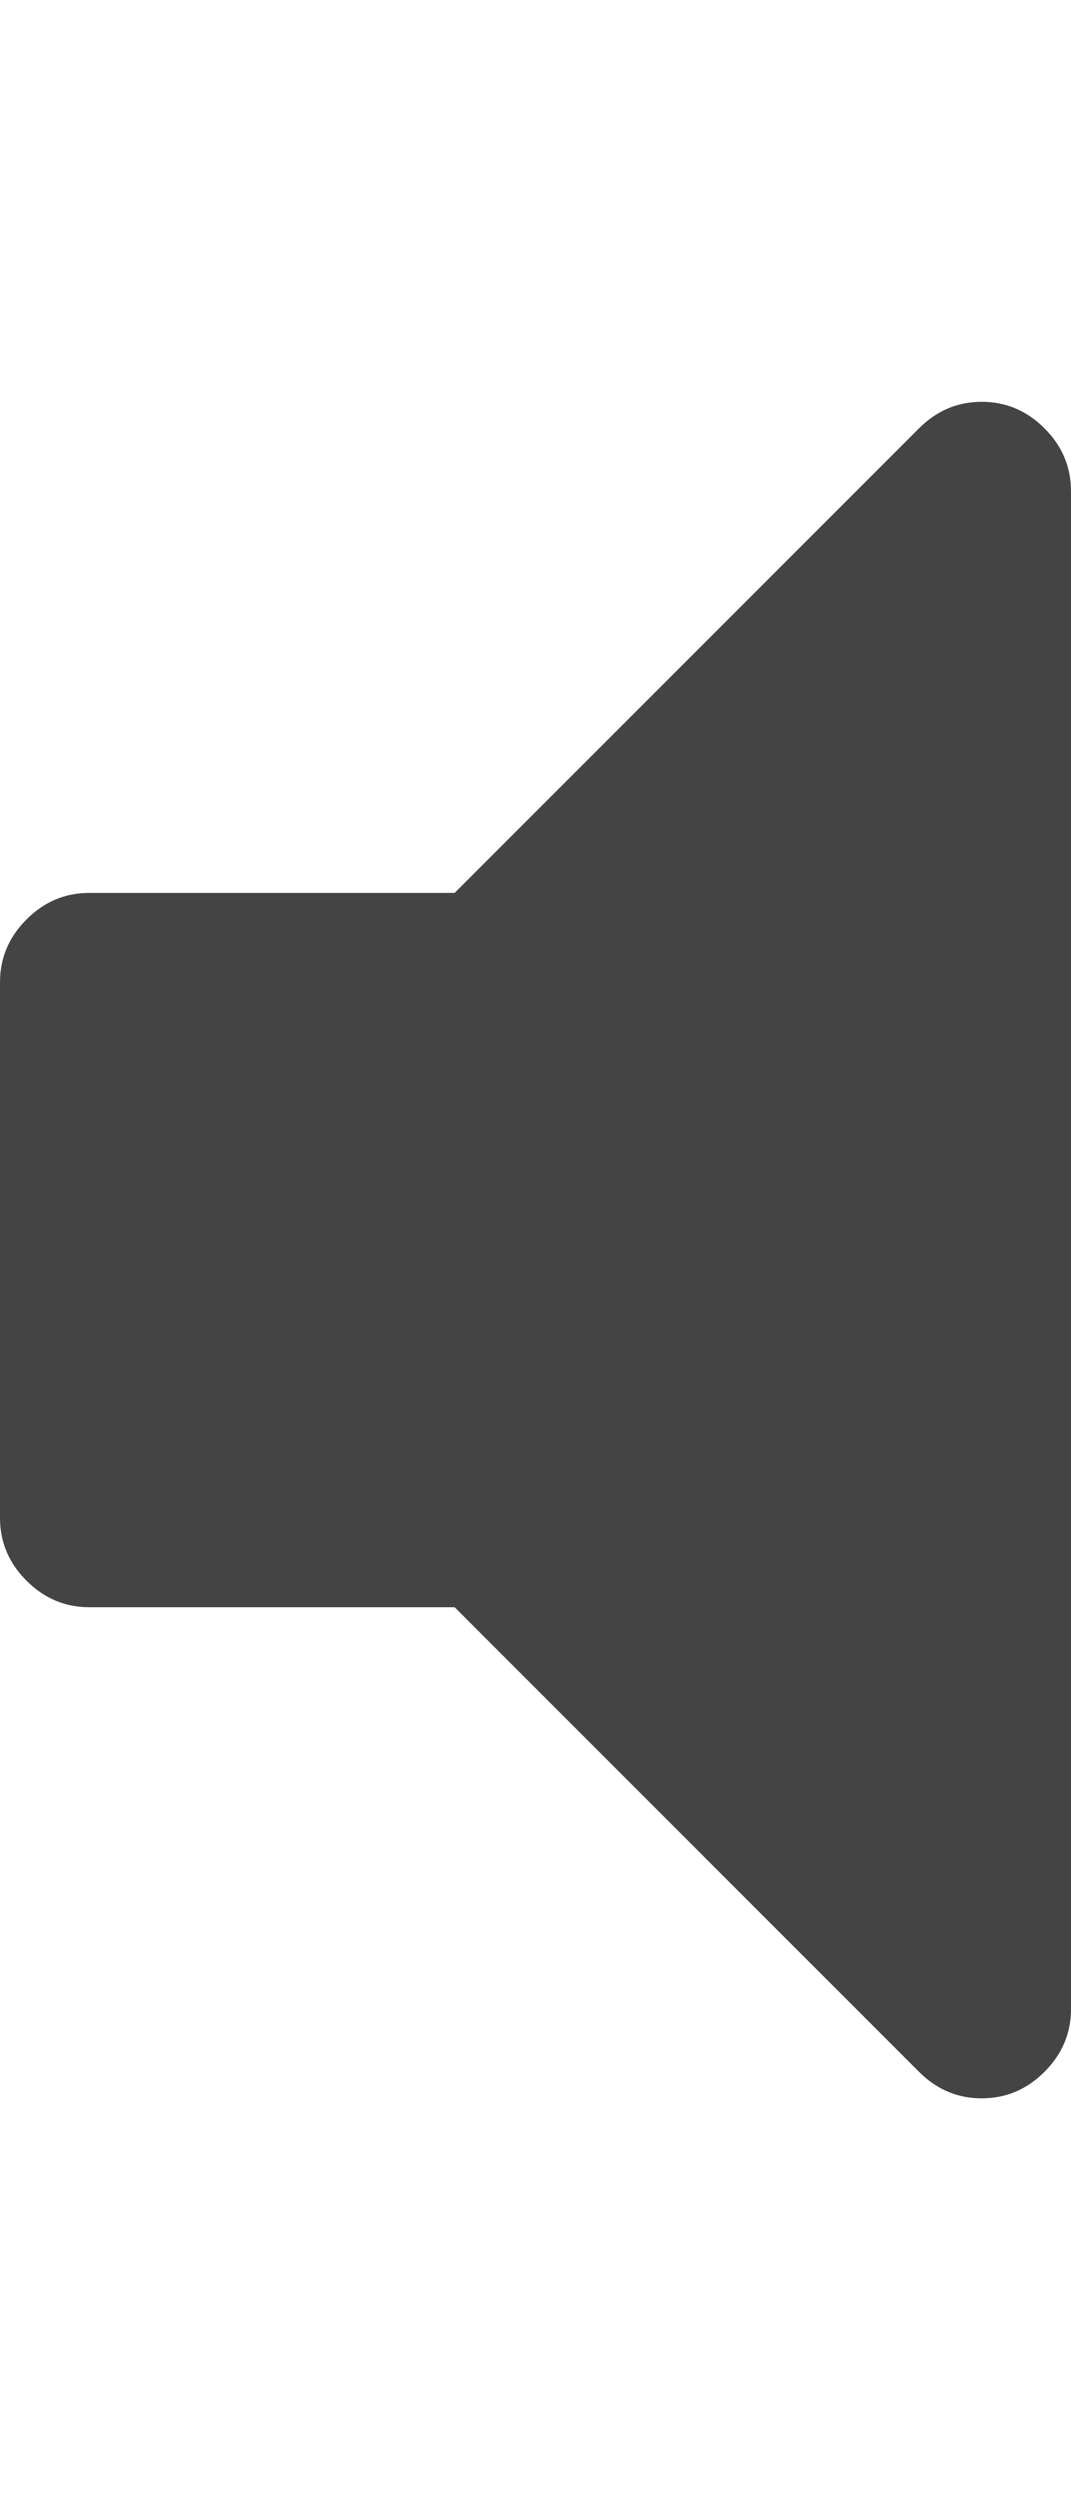 <?xml version="1.0" encoding="utf-8"?>
<!-- Generated by IcoMoon.io -->
<!DOCTYPE svg PUBLIC "-//W3C//DTD SVG 1.1//EN" "http://www.w3.org/Graphics/SVG/1.1/DTD/svg11.dtd">
<svg version="1.1" xmlns="http://www.w3.org/2000/svg" xmlns:xlink="http://www.w3.org/1999/xlink" width="12" height="28" viewBox="0 0 12 28">
<path fill="#444444" d="M12 5.5v17q0 0.406-0.297 0.703t-0.703 0.297-0.703-0.297l-5.203-5.203h-4.094q-0.406 0-0.703-0.297t-0.297-0.703v-6q0-0.406 0.297-0.703t0.703-0.297h4.094l5.203-5.203q0.297-0.297 0.703-0.297t0.703 0.297 0.297 0.703z"></path>
</svg>
